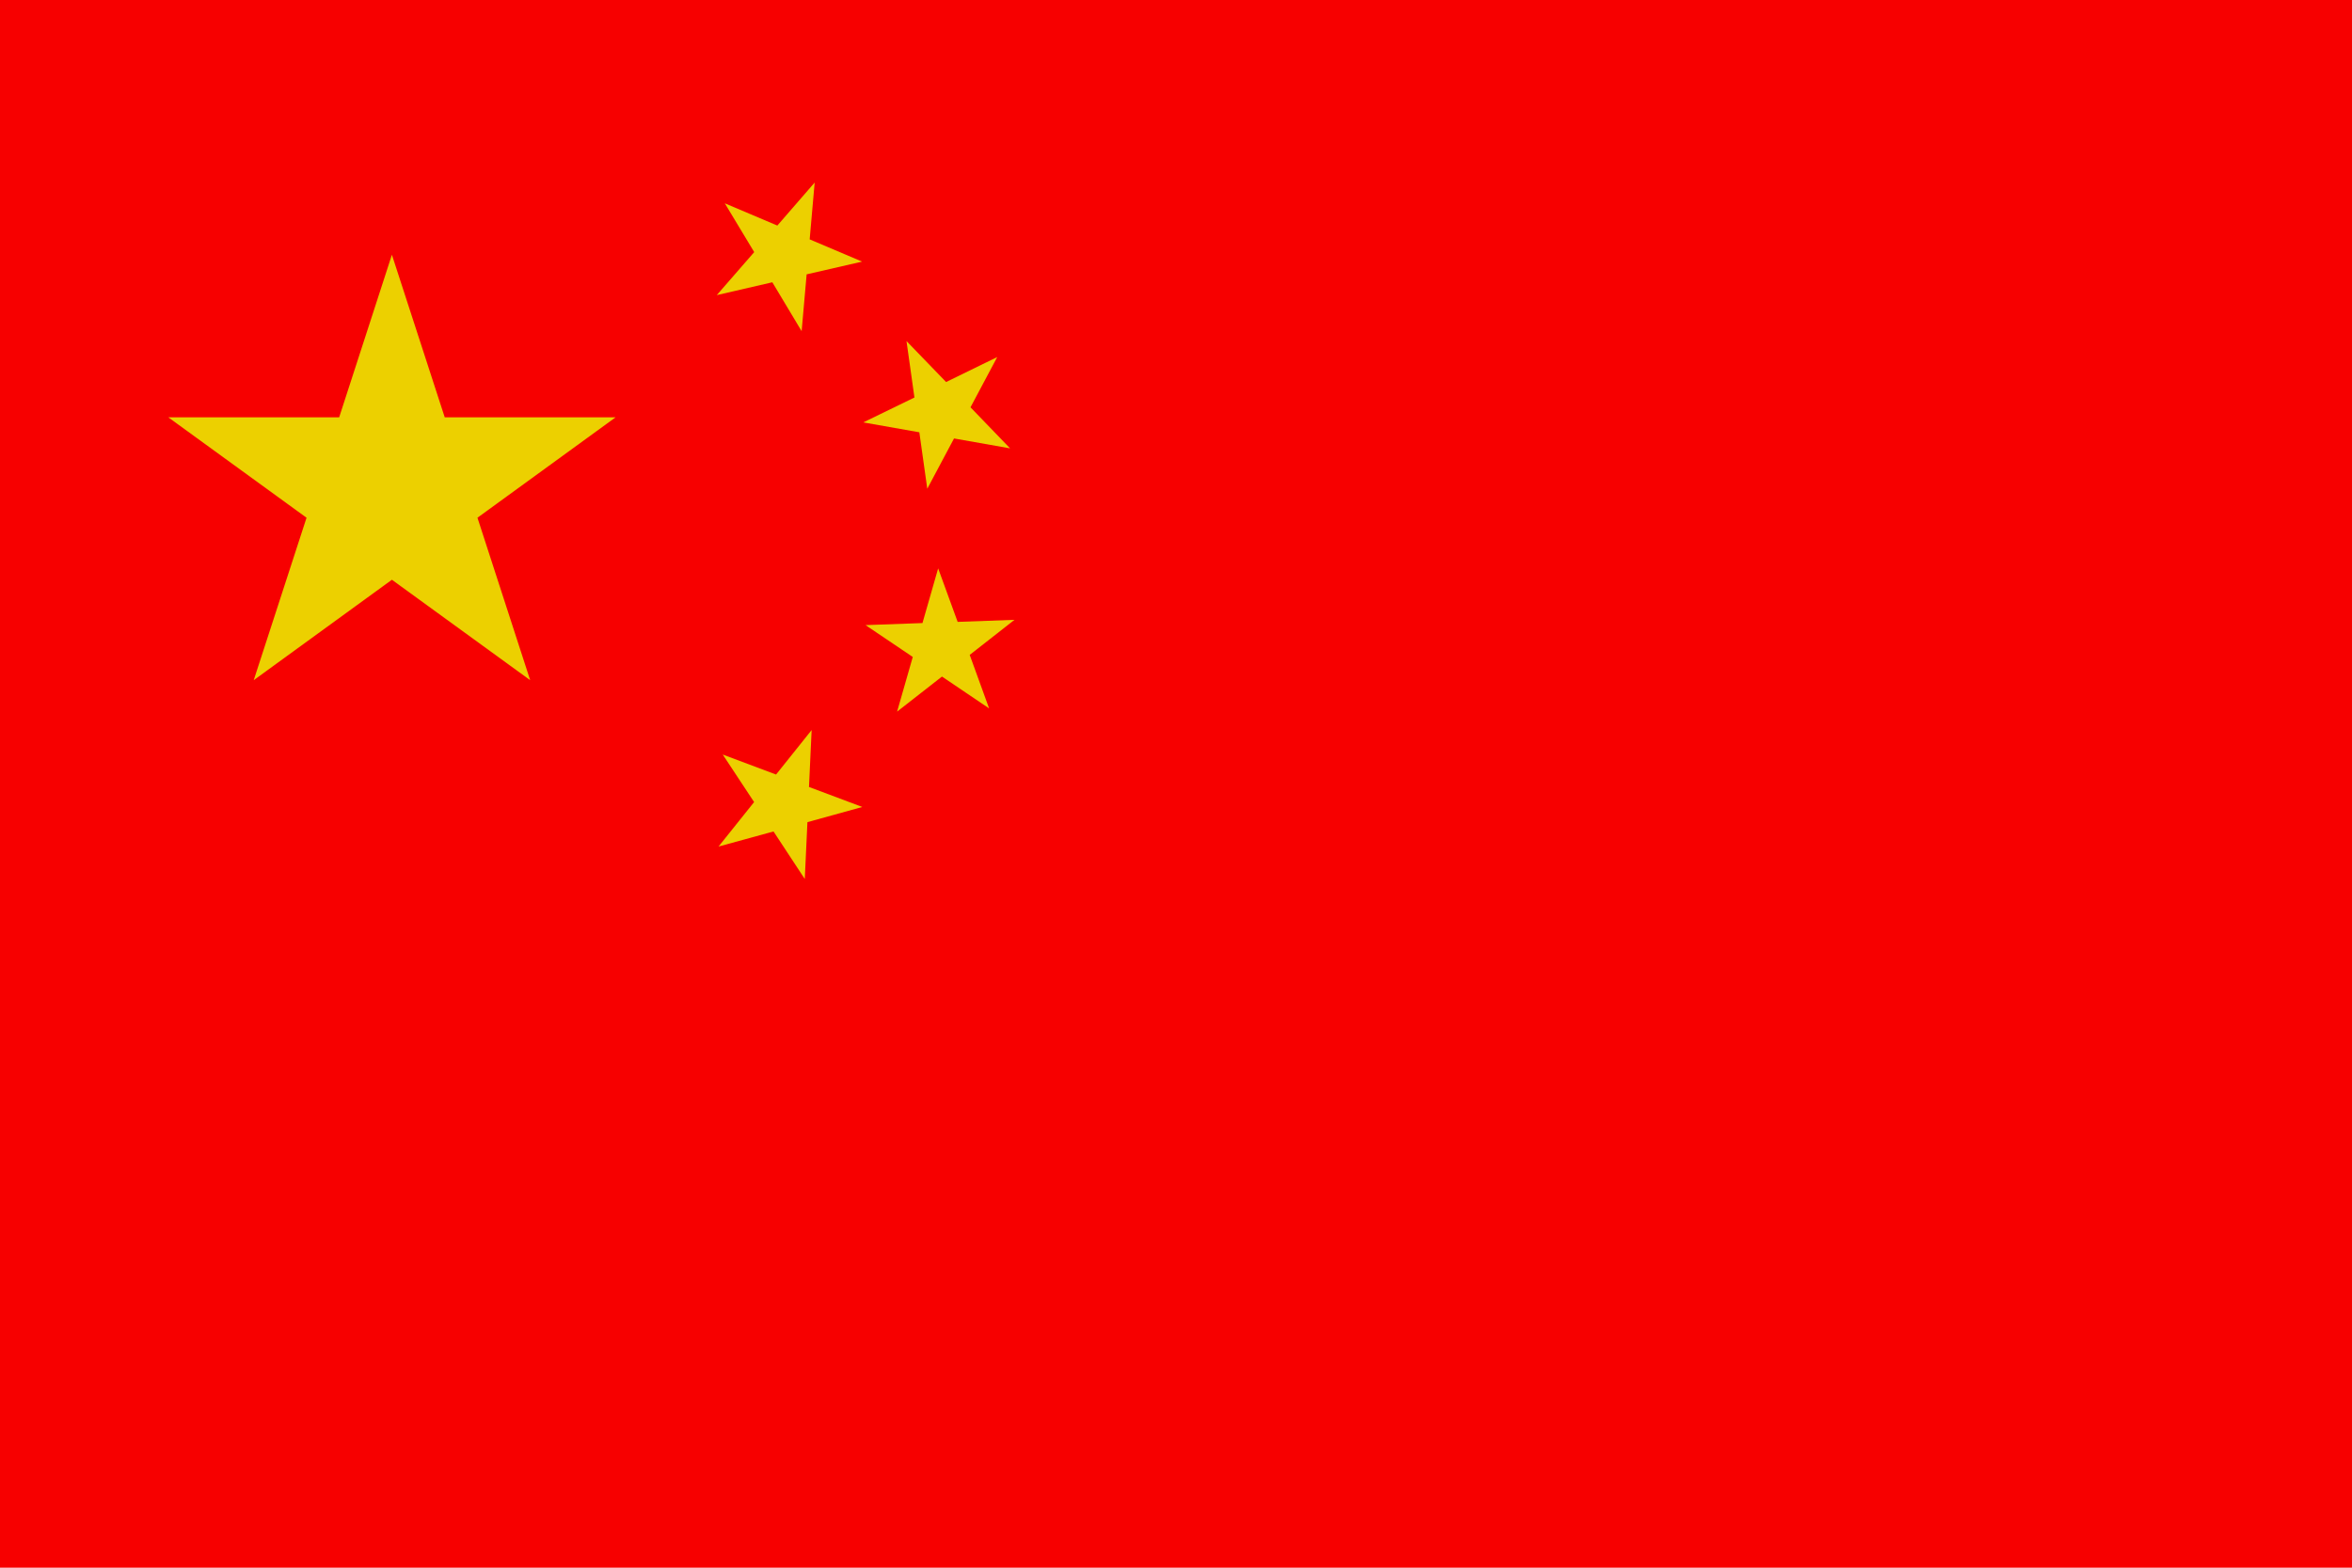<svg width="24" height="16" viewBox="0 0 24 16" fill="none" xmlns="http://www.w3.org/2000/svg">
<path d="M24 0H0V16H24V0Z" fill="#F70000"/>
<path d="M4.538 4.259L3.999 2.6L3.461 4.259H1.717L3.128 5.284L2.589 6.942L3.999 5.917L5.41 6.942L4.872 5.284L6.282 4.259H4.538Z" fill="#ECD000"/>
<path d="M9.381 4.412L9.462 4.988L9.735 4.475L10.307 4.576L9.903 4.157L10.176 3.644L9.654 3.899L9.25 3.481L9.331 4.057L8.809 4.311L9.381 4.412Z" fill="#ECD000"/>
<path d="M7.881 2.881L8.18 3.38L8.231 2.8L8.797 2.67L8.262 2.443L8.313 1.863L7.932 2.302L7.396 2.075L7.696 2.573L7.314 3.012L7.881 2.881Z" fill="#ECD000"/>
<path d="M8.282 7.451L7.919 7.905L7.375 7.701L7.695 8.186L7.332 8.64L7.893 8.486L8.212 8.971L8.239 8.391L8.799 8.236L8.255 8.032L8.282 7.451Z" fill="#ECD000"/>
<path d="M10.352 6.326L9.772 6.347L9.573 5.801L9.413 6.359L8.832 6.38L9.314 6.705L9.154 7.263L9.612 6.905L10.093 7.23L9.895 6.684L10.352 6.326Z" fill="#ECD000"/>
</svg>
